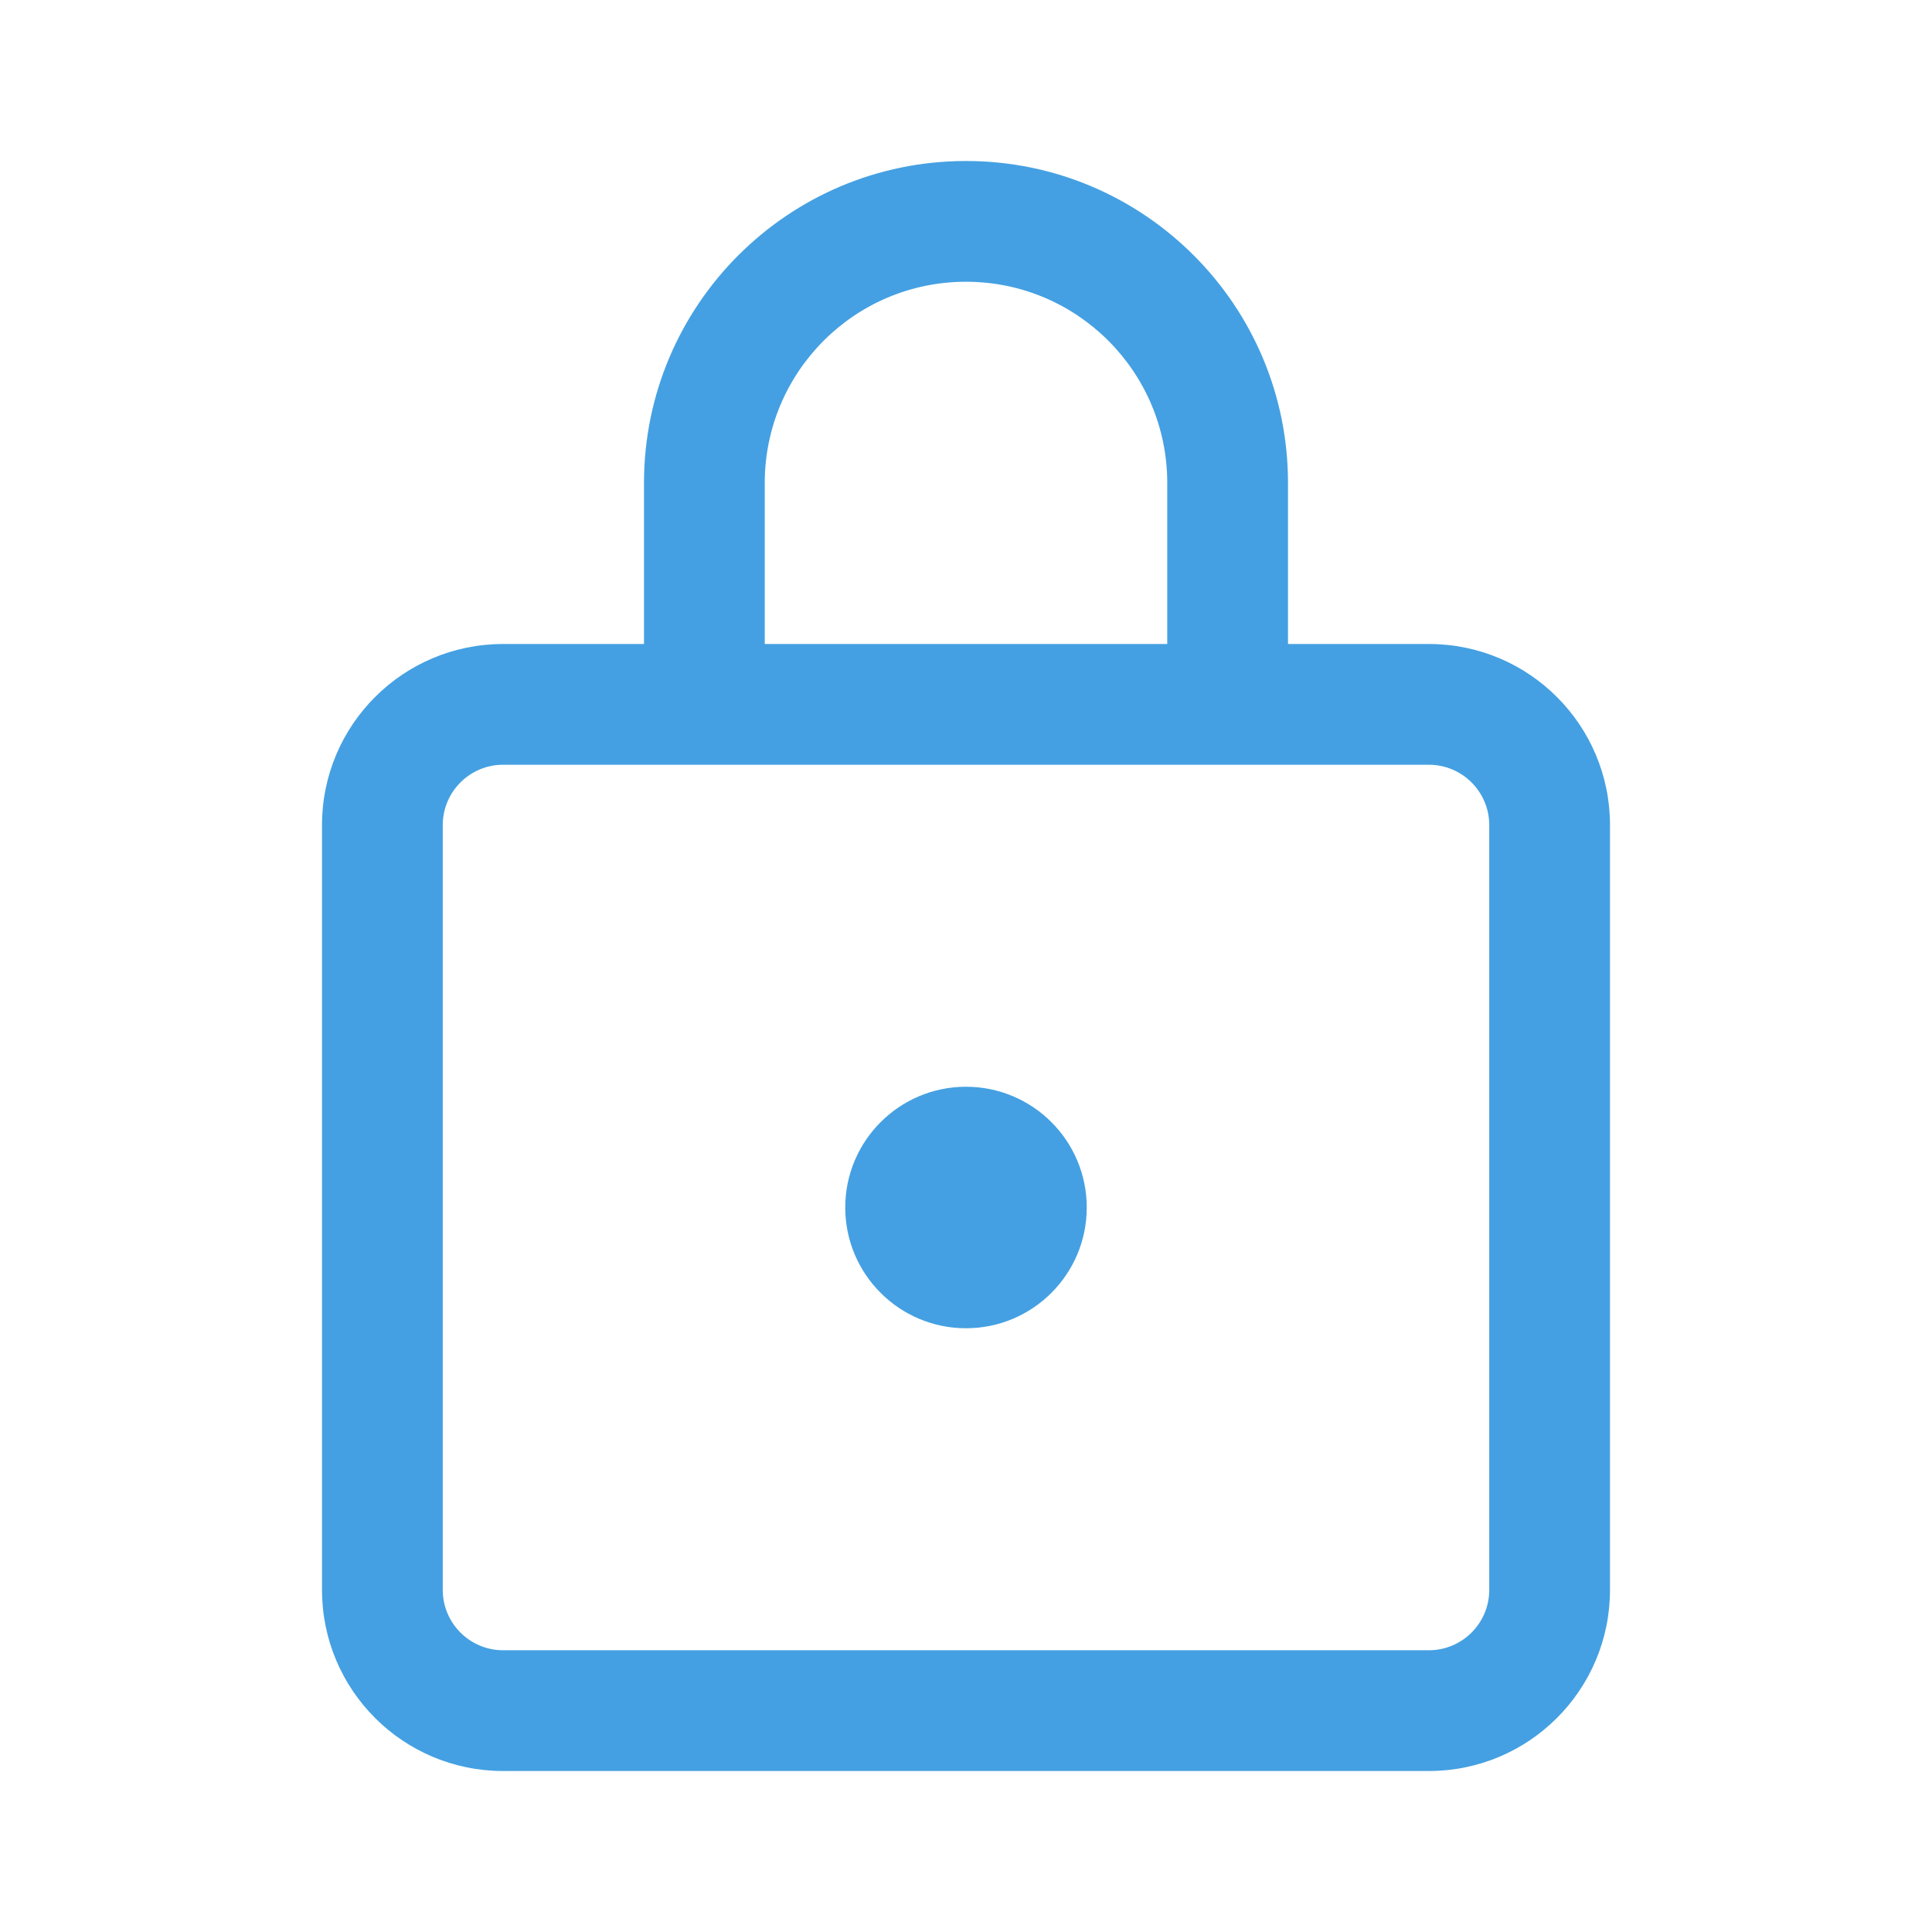 <svg width="24" height="24" viewBox="0 0 24 24" fill="none" xmlns="http://www.w3.org/2000/svg">
    <path d="M12 2C14.209 2 16 3.791 16 6V8H17.75C18.993 8 20 9.007 20 10.25V19.75C20 20.993 18.993 22 17.75 22H6.25C5.007 22 4 20.993 4 19.75V10.25C4 9.007 5.007 8 6.25 8H8V6C8 3.791 9.791 2 12 2ZM17.75 9.5H6.25C5.836 9.5 5.5 9.836 5.5 10.25V19.75C5.5 20.164 5.836 20.5 6.25 20.5H17.75C18.164 20.5 18.5 20.164 18.5 19.75V10.25C18.5 9.836 18.164 9.5 17.75 9.5ZM12 13.5C12.829 13.5 13.5 14.172 13.5 15C13.5 15.828 12.829 16.5 12 16.5C11.172 16.5 10.5 15.828 10.5 15C10.5 14.172 11.172 13.5 12 13.5ZM12 3.5C10.619 3.5 9.5 4.619 9.5 6V8H14.5V6C14.5 4.619 13.381 3.5 12 3.5Z" fill="#44a0e2"/>
</svg>
